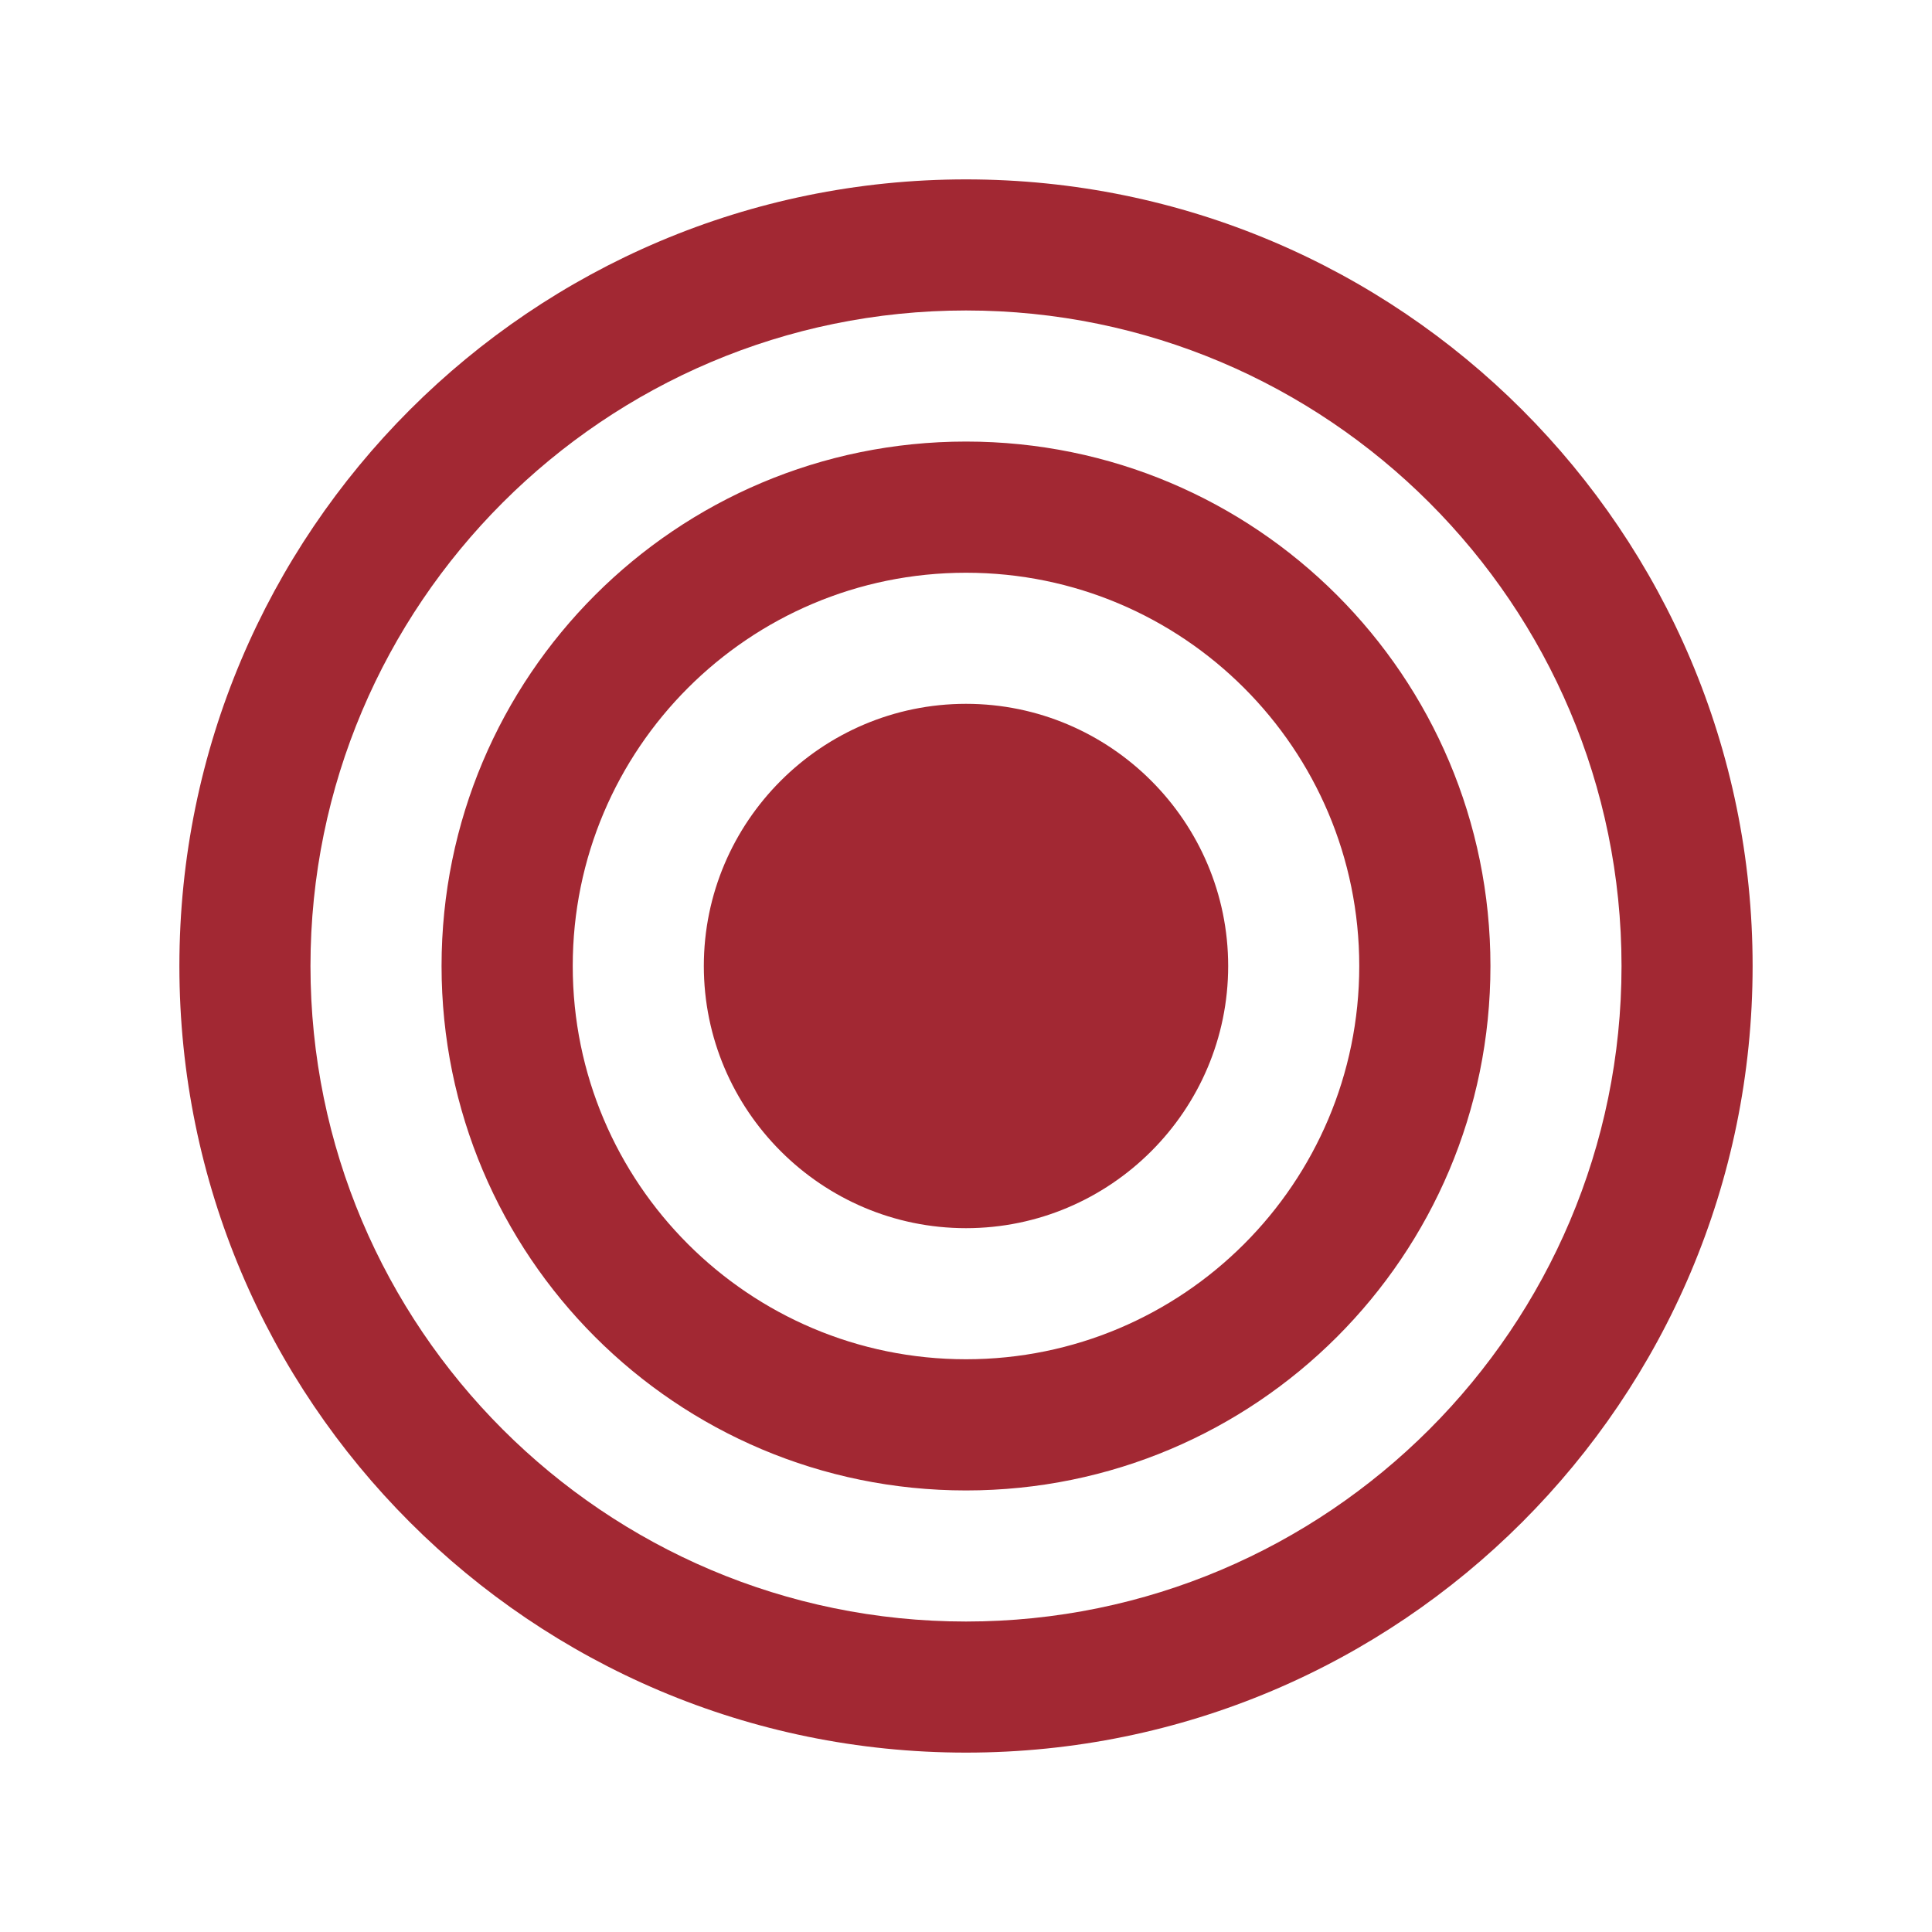 <?xml version="1.0" encoding="UTF-8"?>
<svg width="20px" height="20px" viewBox="0 0 20 20" version="1.1" xmlns="http://www.w3.org/2000/svg" xmlns:xlink="http://www.w3.org/1999/xlink">
    <!-- Generator: Sketch 50 (54983) - http://www.bohemiancoding.com/sketch -->
    <title>pix_plugins/mod/ilptarget/icon</title>
    <desc>Created with Sketch.</desc>
    <defs></defs>
    <g id="pix_plugins/mod/ilptarget/icon" stroke="none" stroke-width="1" fill="none" fill-rule="evenodd">
        <g id="circle_background" transform="translate(-6, -6)"></g>
        <path d="M12.714,10 C12.714,11.495 11.495,12.714 10,12.714 C8.505,12.714 7.286,11.495 7.286,10 C7.286,8.505 8.505,7.286 10,7.286 C11.495,7.286 12.714,8.505 12.714,10 Z M14.071,10 C14.071,7.752 12.248,5.929 10,5.929 C7.752,5.929 5.929,7.752 5.929,10 C5.929,12.248 7.752,14.071 10,14.071 C12.248,14.071 14.071,12.248 14.071,10 Z M15.429,10 C15.429,13.001 13.001,15.429 10,15.429 C6.999,15.429 4.571,13.001 4.571,10 C4.571,6.999 6.999,4.571 10,4.571 C13.001,4.571 15.429,6.999 15.429,10 Z M16.786,10 C16.786,6.257 13.743,3.214 10,3.214 C6.257,3.214 3.214,6.257 3.214,10 C3.214,13.743 6.257,16.786 10,16.786 C13.743,16.786 16.786,13.743 16.786,10 Z M18.143,10 C18.143,14.496 14.496,18.143 10,18.143 C5.504,18.143 1.857,14.496 1.857,10 C1.857,5.504 5.504,1.857 10,1.857 C14.496,1.857 18.143,5.504 18.143,10 Z" id="ilptarget" fill="#A22833"></path>
    </g>
</svg>